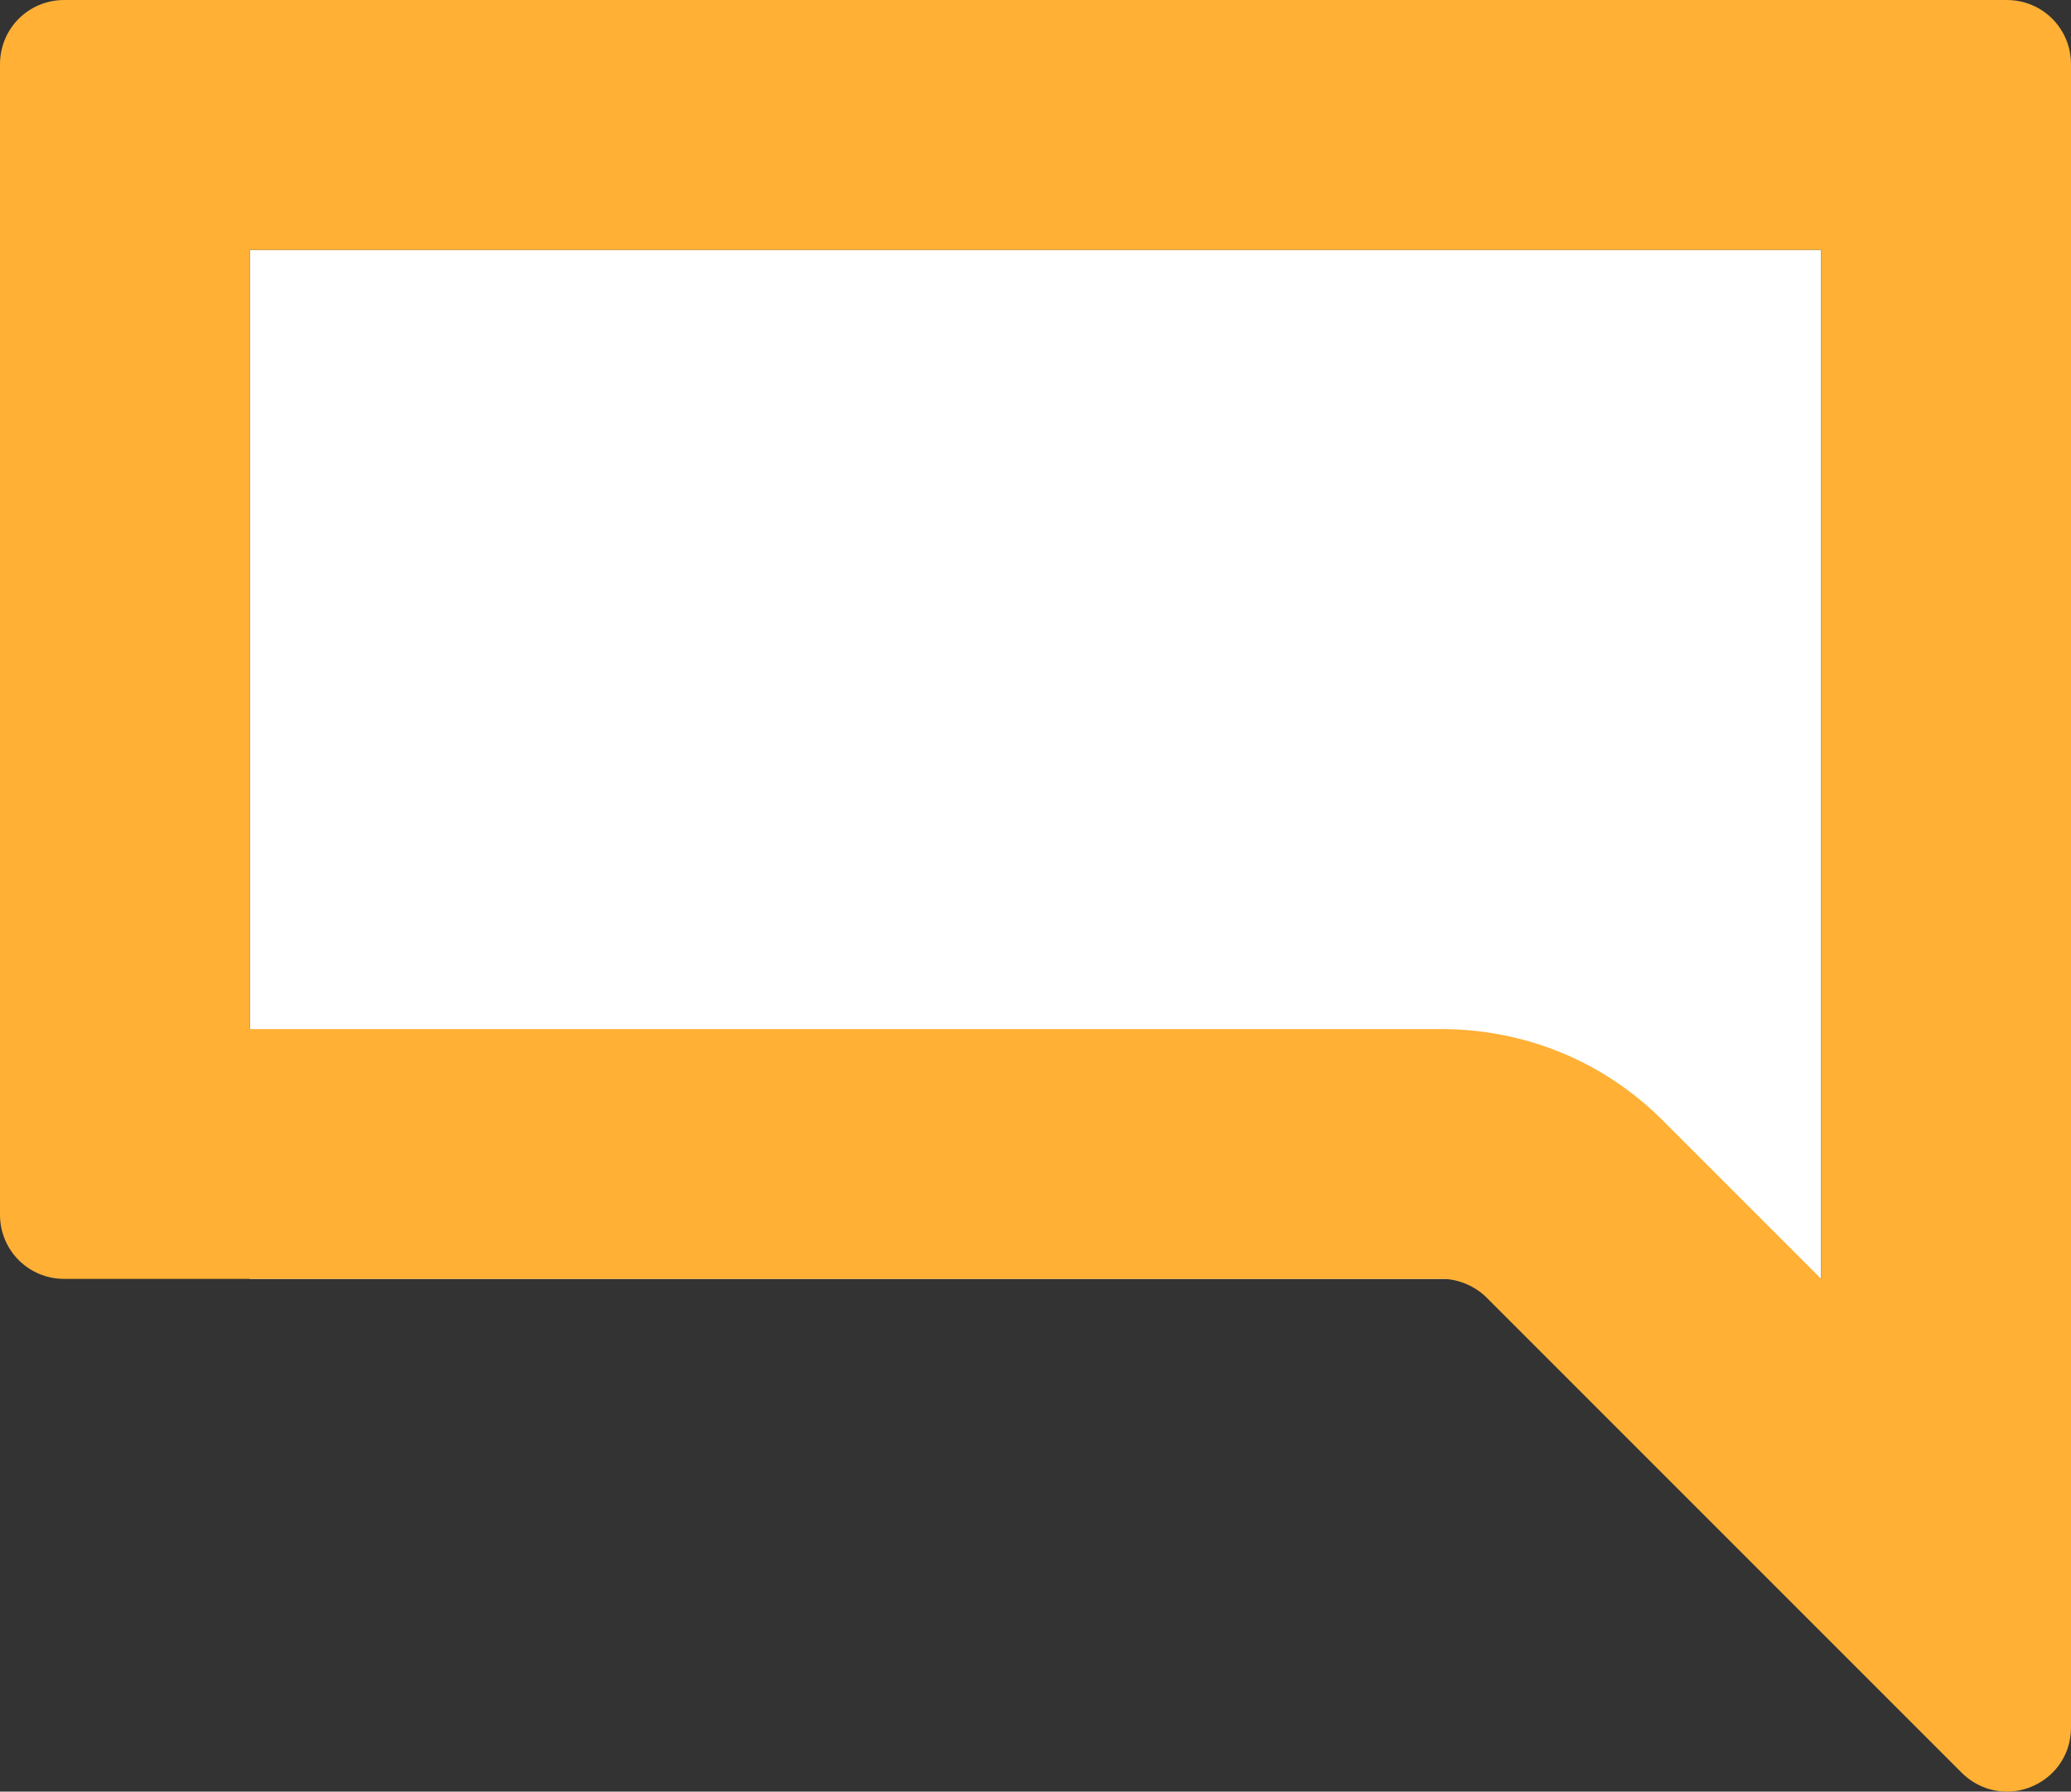 <?xml version="1.0" encoding="utf-8"?>
<!-- Generator: Adobe Illustrator 25.1.0, SVG Export Plug-In . SVG Version: 6.00 Build 0)  -->
<svg version="1.1" id="Layer_1" xmlns="http://www.w3.org/2000/svg" xmlns:xlink="http://www.w3.org/1999/xlink" x="0px" y="0px"
	 viewBox="0 0 174.1 150.6" style="enable-background:new 0 0 174.1 150.6;" xml:space="preserve">
<rect x="0" y="0" width="174.1" height="150.6" fill="#333333" stroke="none"/>
<style type="text/css">
	.st0{fill:#FFFFFF;}
	.st1{fill:#FFB035;}
</style>
<g>
	<rect x="21" y="21" class="st0" width="132.1" height="86.5"/>
	<g>
		<g>
			<path class="st1" d="M153.1,21v86.5l-13.3-13.3c-5-5-11.6-7.7-18.7-7.7H21V21H153.1 M168.7,0H5.4C2.4,0,0,2.4,0,5.4v96.7
				c0,3,2.4,5.4,5.4,5.4h115.8c1.4,0,2.8,0.6,3.8,1.6l39.9,39.9c1.1,1.1,2.5,1.6,3.8,1.6c2.8,0,5.4-2.2,5.4-5.4V5.4
				C174.1,2.4,171.7,0,168.7,0L168.7,0z"/>
		</g>
	</g>
</g>
</svg>

